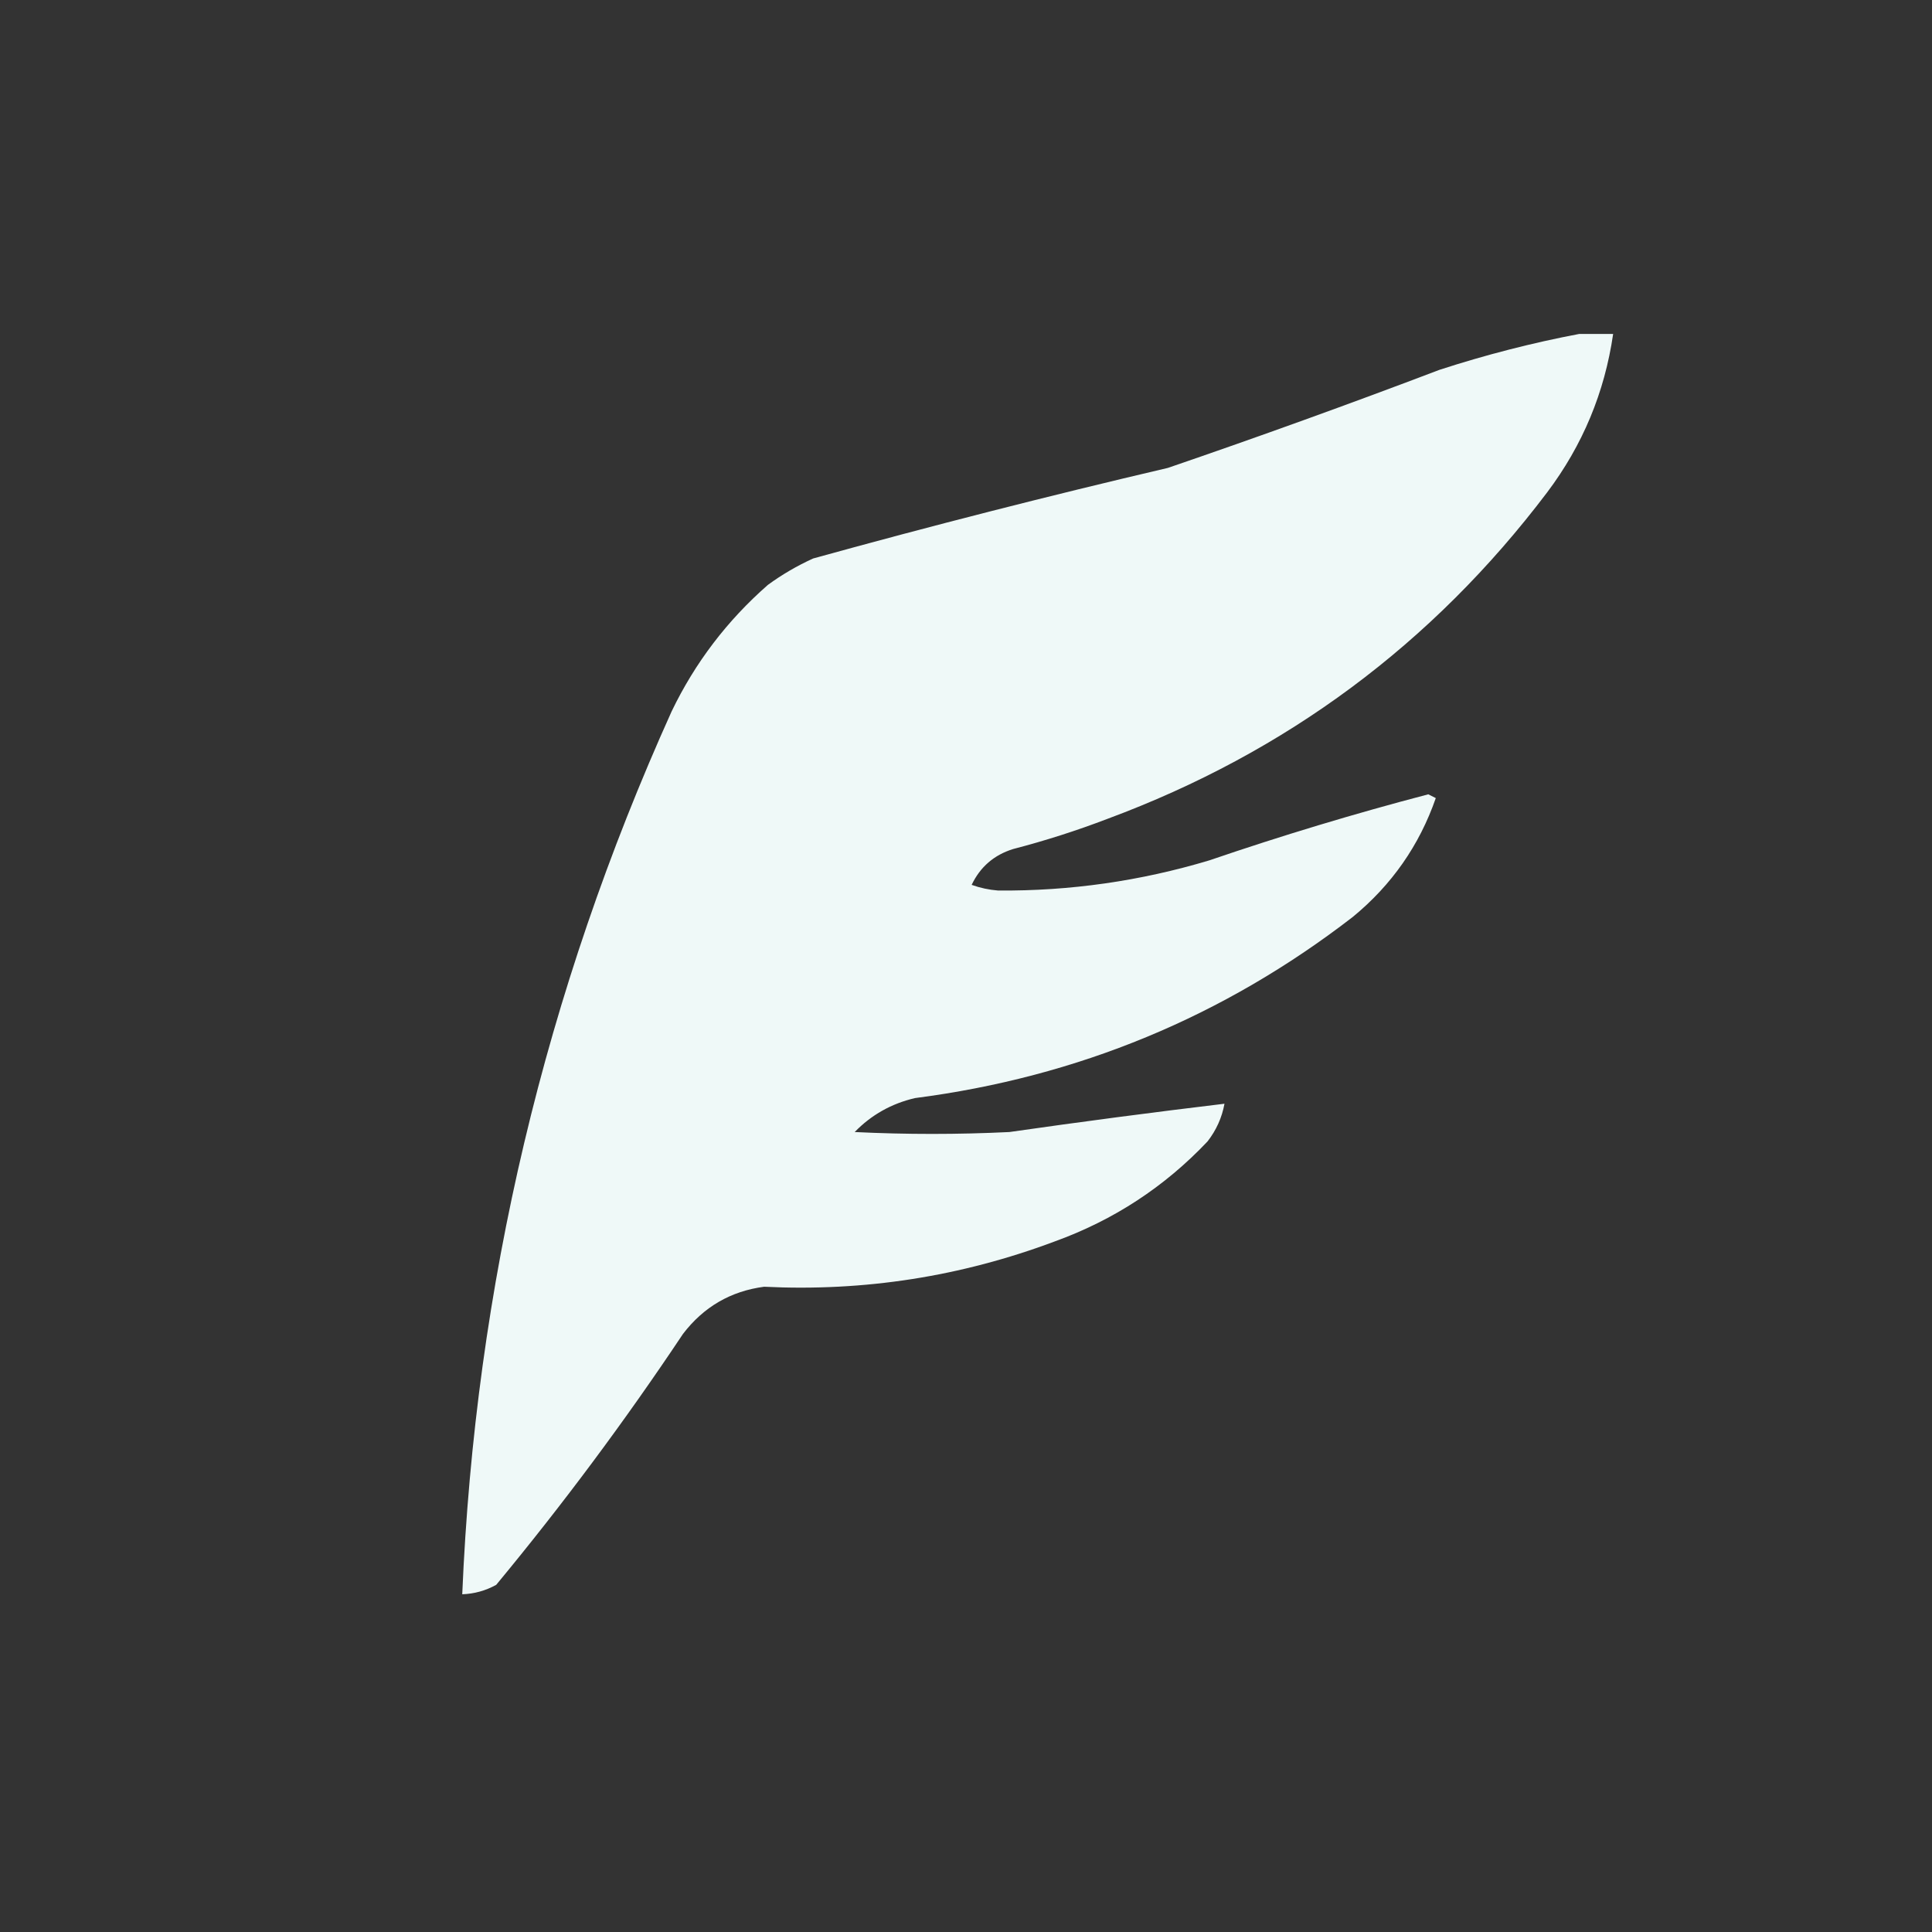 <?xml version="1.0" encoding="UTF-8"?>
<!DOCTYPE svg PUBLIC "-//W3C//DTD SVG 1.1//EN" "http://www.w3.org/Graphics/SVG/1.1/DTD/svg11.dtd">
<svg xmlns="http://www.w3.org/2000/svg" version="1.1" viewBox="0 0 512 512" style="shape-rendering:geometricPrecision; text-rendering:geometricPrecision; image-rendering:optimizeQuality; fill-rule:evenodd; clip-rule:evenodd" xmlns:xlink="http://www.w3.org/1999/xlink">
<rect x="0" y="0" width="512" height="512" fill="#333333" stroke="none"/>
<g><path style="opacity:0.979" fill="#f3fdfc" d="M 418.5,88.5 C 421.5,88.5 424.5,88.5 427.5,88.5C 425.252,103.996 419.419,117.996 410,130.5C 379.662,170.605 340.828,199.438 293.5,217C 285.32,220.129 276.987,222.795 268.5,225C 263.429,226.573 259.762,229.74 257.5,234.5C 259.766,235.314 262.1,235.814 264.5,236C 283.543,236.16 302.21,233.493 320.5,228C 339.628,221.457 358.962,215.624 378.5,210.5C 379.167,210.833 379.833,211.167 380.5,211.5C 376.147,224.03 368.814,234.53 358.5,243C 324.278,269.435 285.612,285.435 242.5,291C 236.259,292.452 230.925,295.452 226.5,300C 240.167,300.667 253.833,300.667 267.5,300C 286.487,297.279 305.487,294.779 324.5,292.5C 323.824,296.187 322.324,299.52 320,302.5C 308.642,314.51 295.142,323.343 279.5,329C 254.682,338.303 229.016,342.303 202.5,341C 193.65,342.166 186.483,346.333 181,353.5C 165.656,376.513 149.156,398.68 131.5,420C 128.688,421.549 125.688,422.382 122.5,422.5C 125.917,340.915 144.417,262.915 178,188.5C 184.198,175.628 192.698,164.462 203.5,155C 207.241,152.268 211.241,149.934 215.5,148C 246.668,139.375 278.001,131.375 309.5,124C 333.653,115.727 357.653,107.061 381.5,98C 393.759,94.019 406.092,90.853 418.5,88.5 Z"/></g>
</svg>
